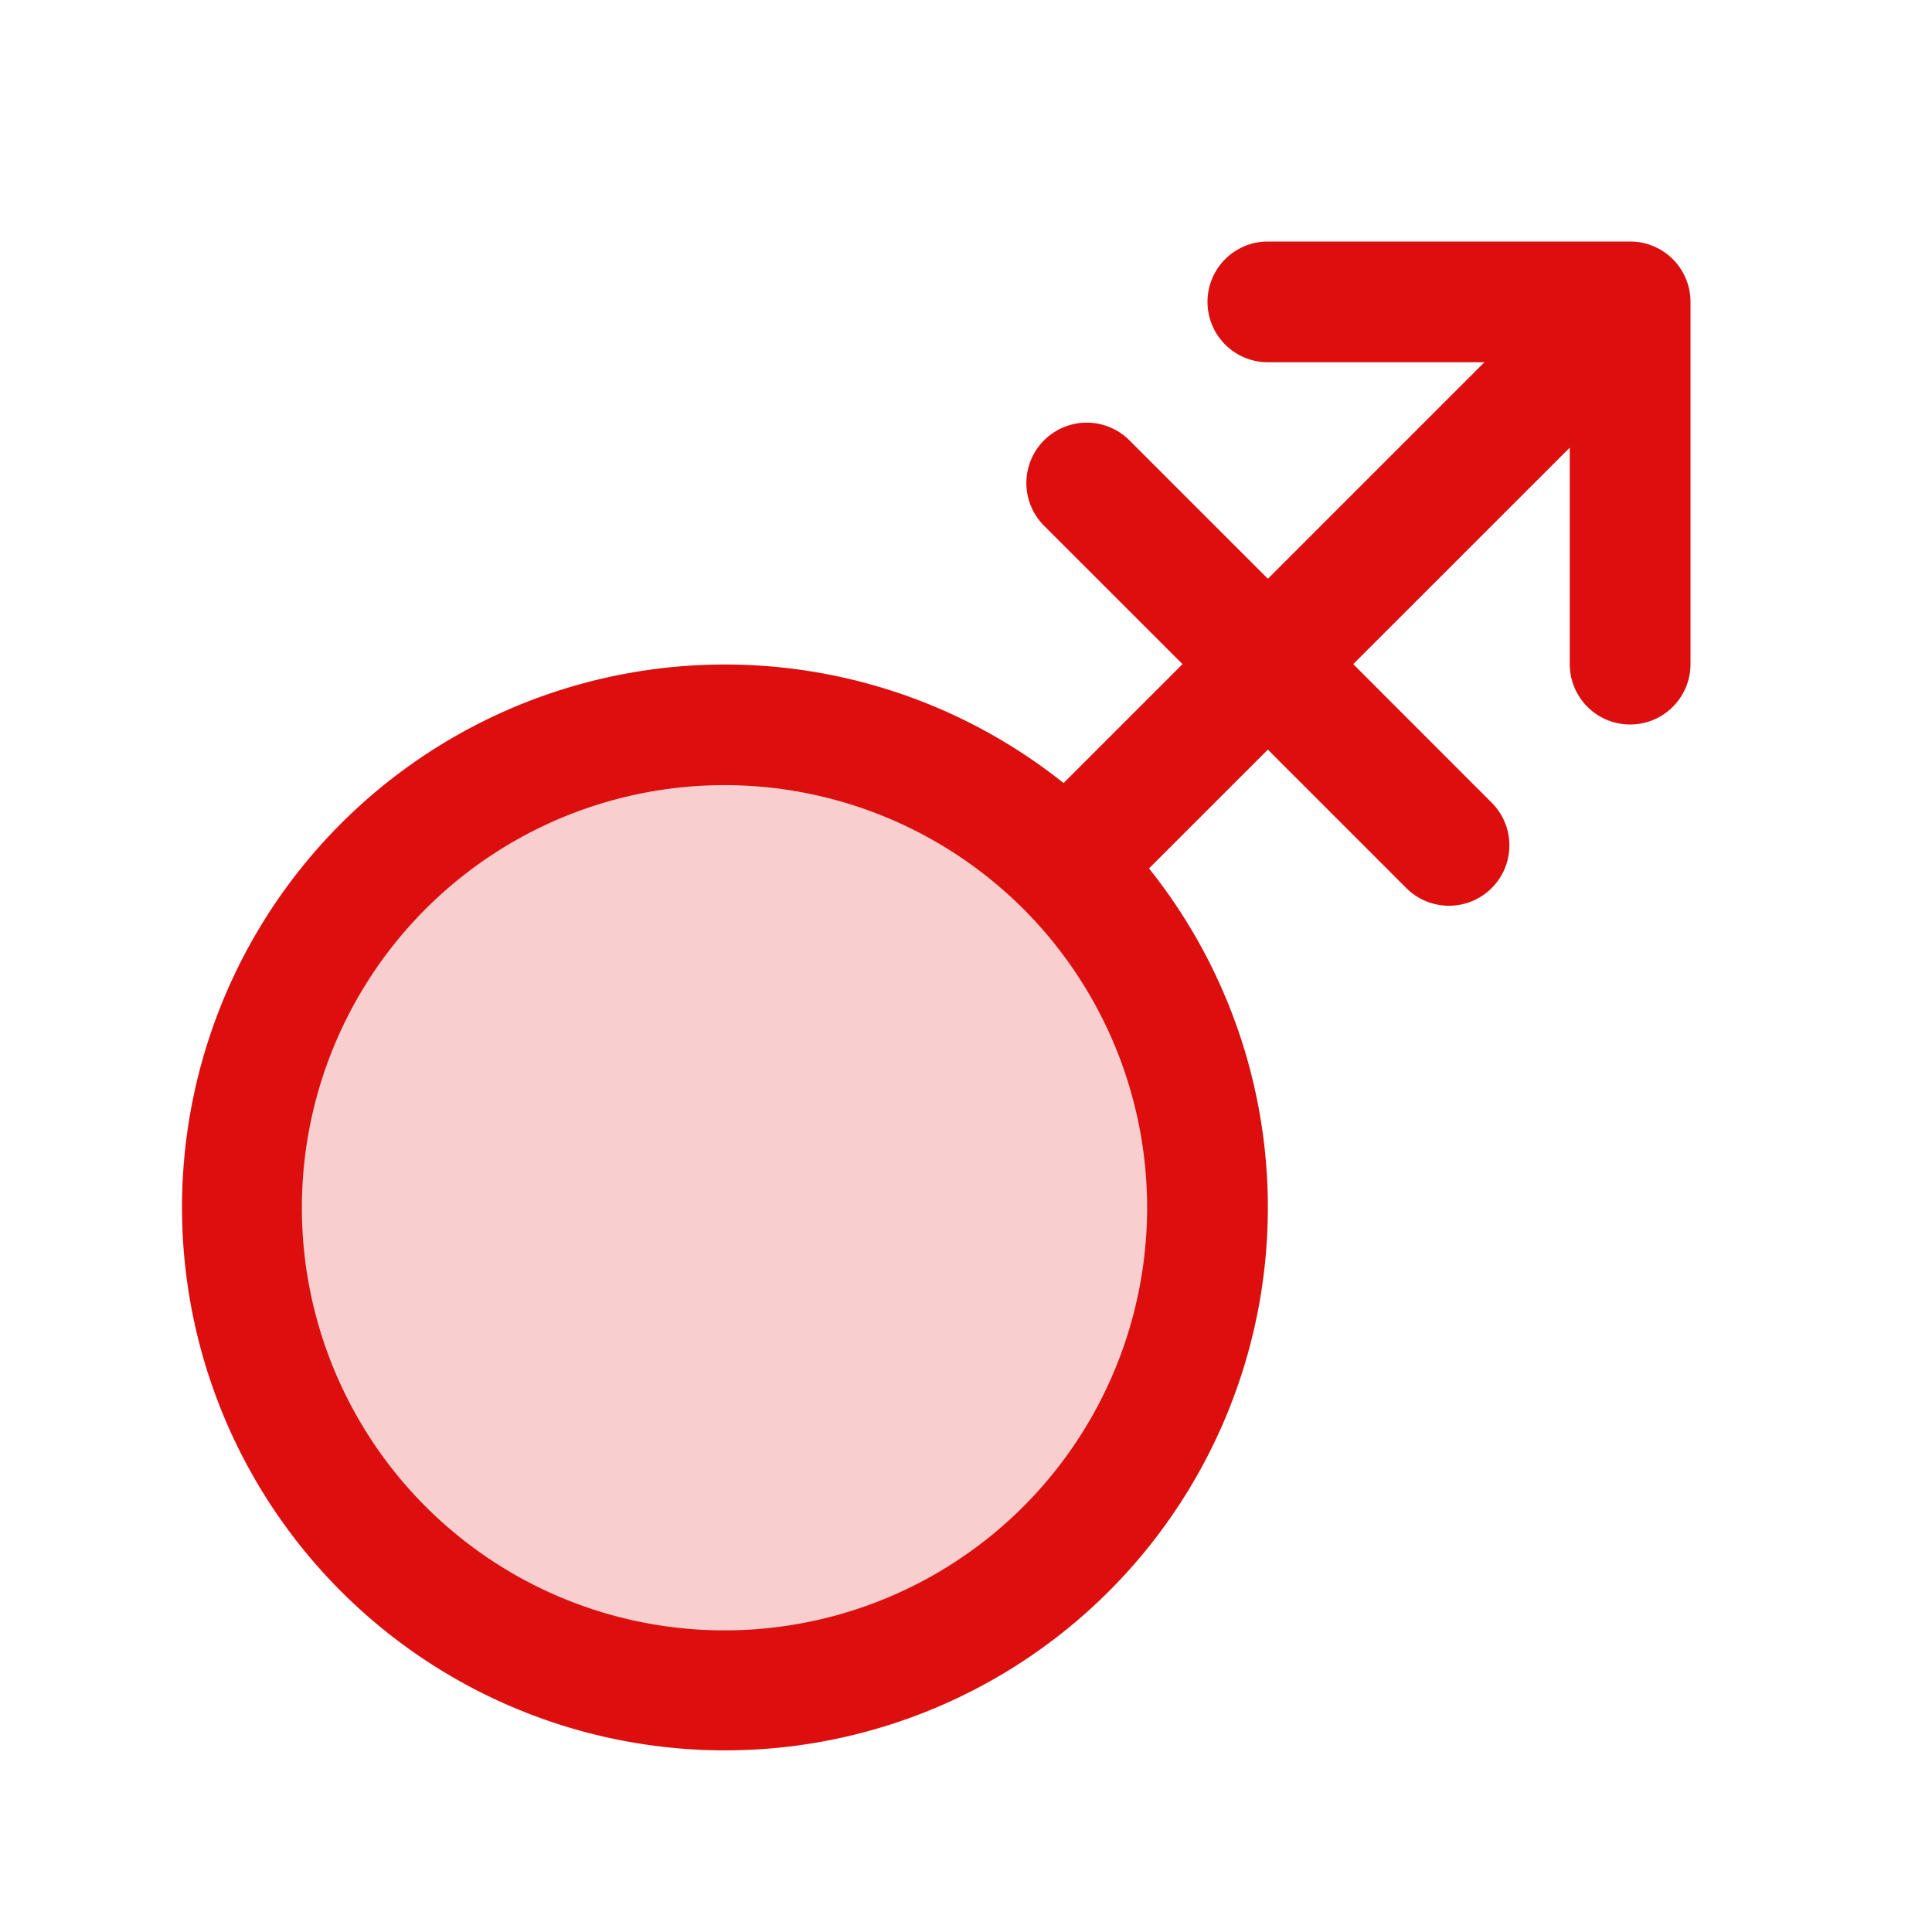 <svg xmlns="http://www.w3.org/2000/svg" viewBox="0 0 256 256" fill="#DD0E0E"><path d="M141.25,205.25a64,64,0,1,1,0-90.5A64,64,0,0,1,141.25,205.25Z" opacity="0.2"/><path d="M216,32H168a8,8,0,0,0,0,16h28.69L168,76.69,149.66,58.35a8,8,0,1,0-11.32,11.31L156.69,88l-15.76,15.76a71.94,71.94,0,1,0,11.32,11.31L168,99.33l18.34,18.34a8,8,0,0,0,11.32-11.31L179.31,88,208,59.32V88a8,8,0,0,0,16,0V40A8,8,0,0,0,216,32ZM135.6,199.63A56,56,0,1,1,152,160,56.08,56.08,0,0,1,135.6,199.63Z"/></svg>